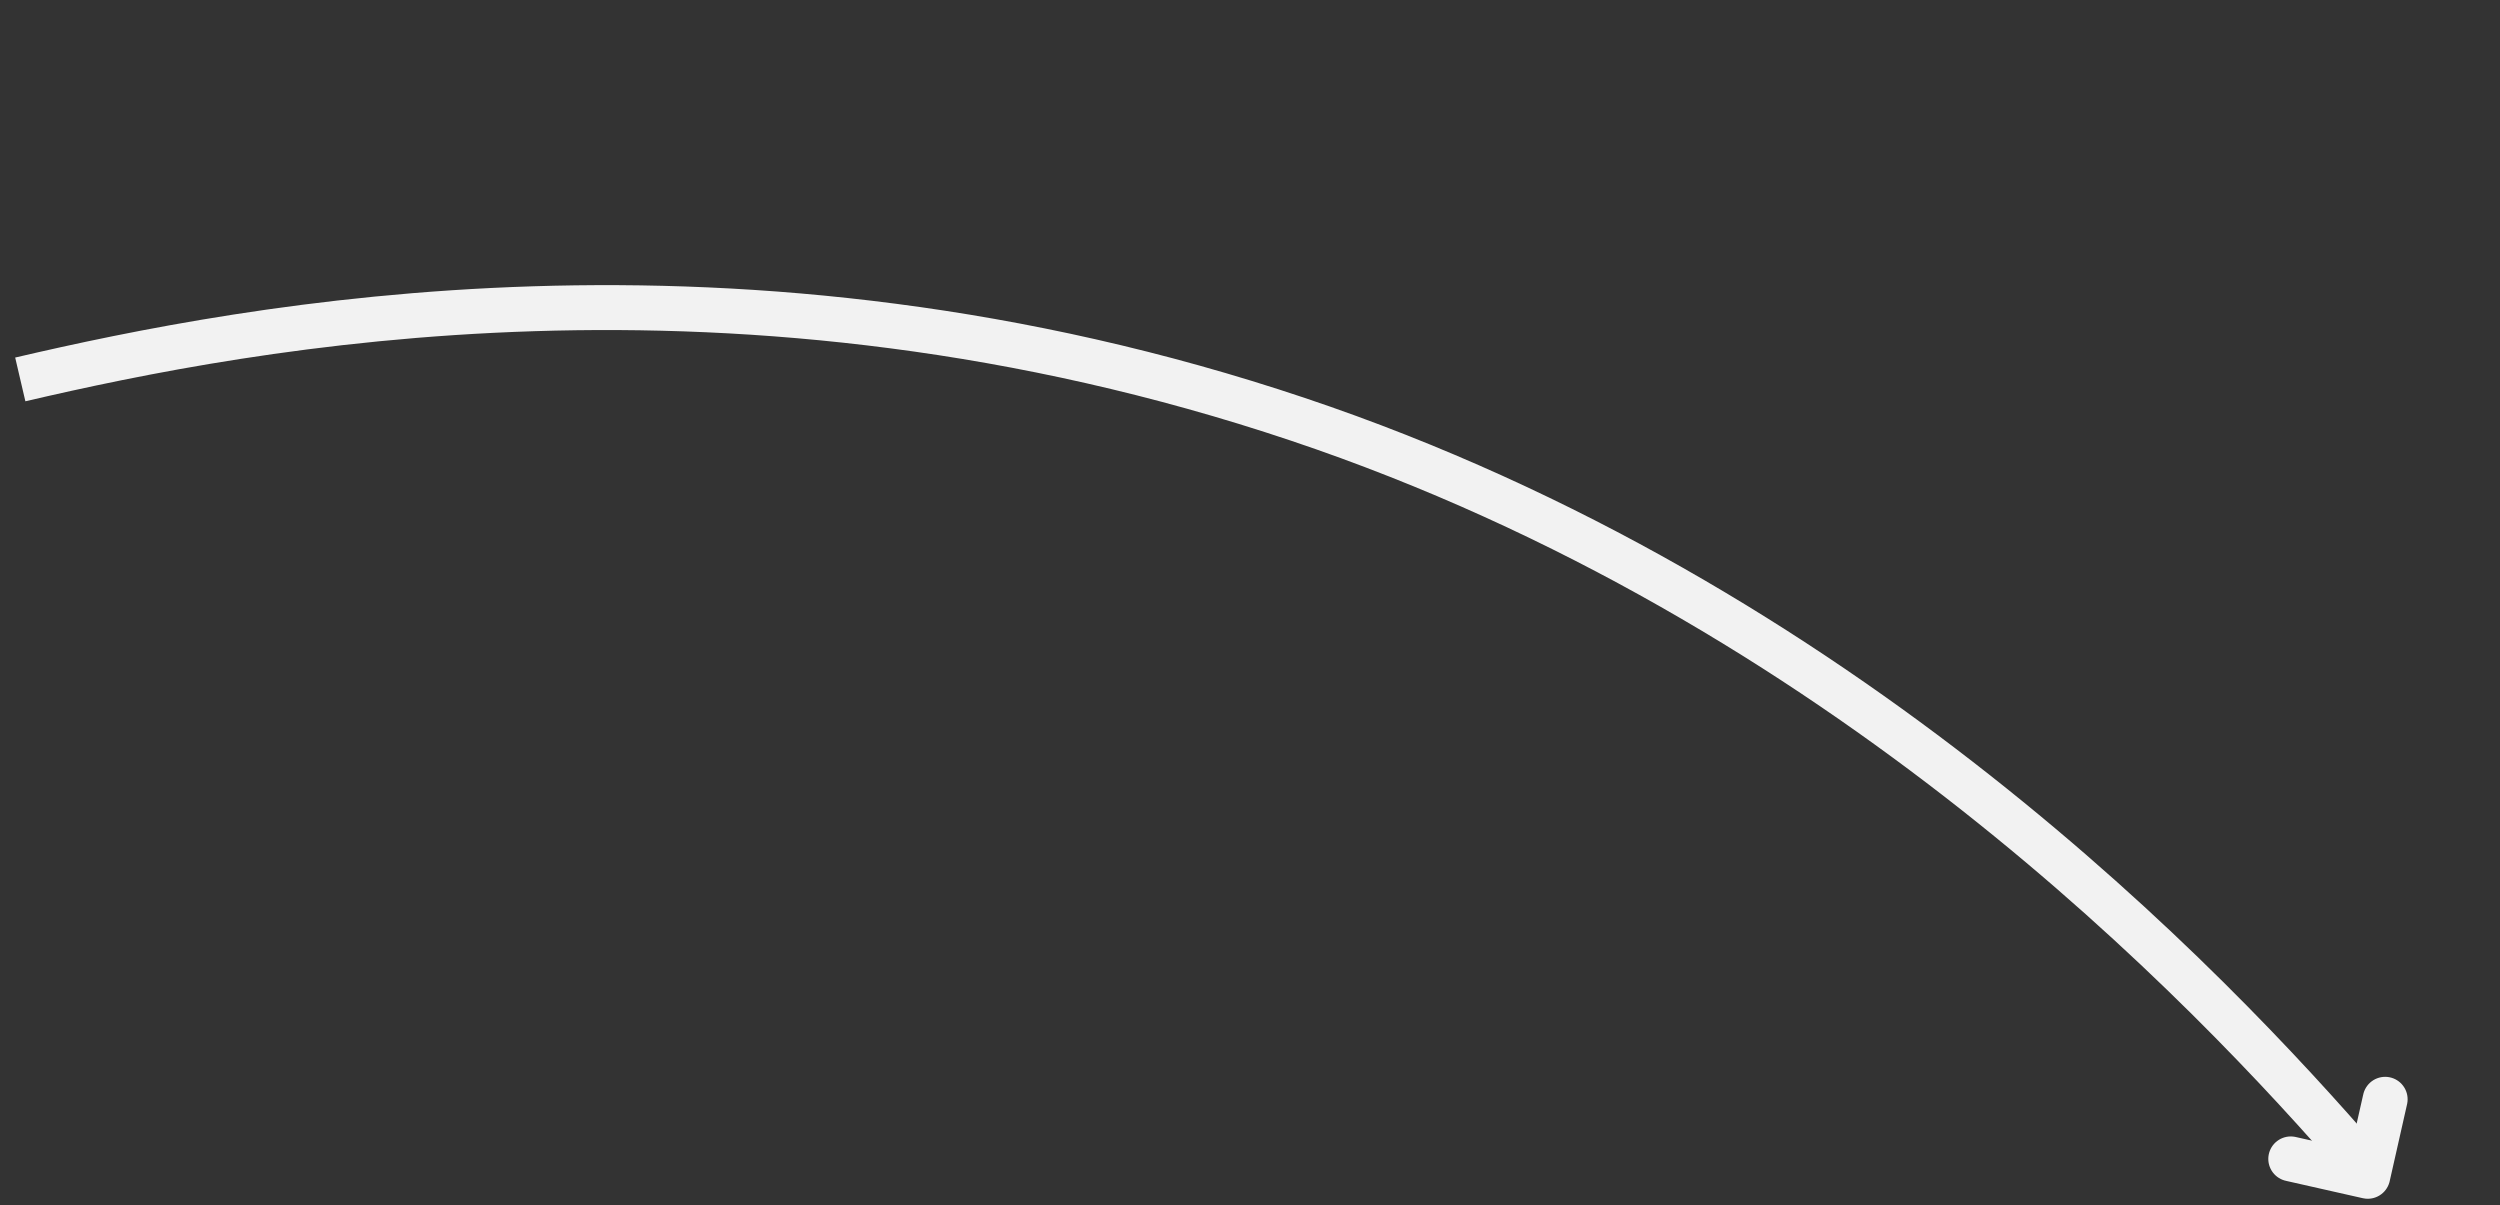 <svg width="334" height="161" viewBox="0 0 334 161" fill="none" xmlns="http://www.w3.org/2000/svg">
<rect x="0" y="0" width="334" height="161" fill="#333333" stroke="none"/>
<path d="M2.709 50.69C33.159 43.592 98.33 30.829 173.401 56.02C246.031 80.392 294.788 131.385 315.81 155.755" stroke="#F2F2F2" stroke-width="6"/>
<path d="M318.658 146.864L316.334 157.154L306.044 154.829" stroke="#F2F2F2" stroke-width="6" stroke-linecap="round" stroke-linejoin="round"/>
</svg>
